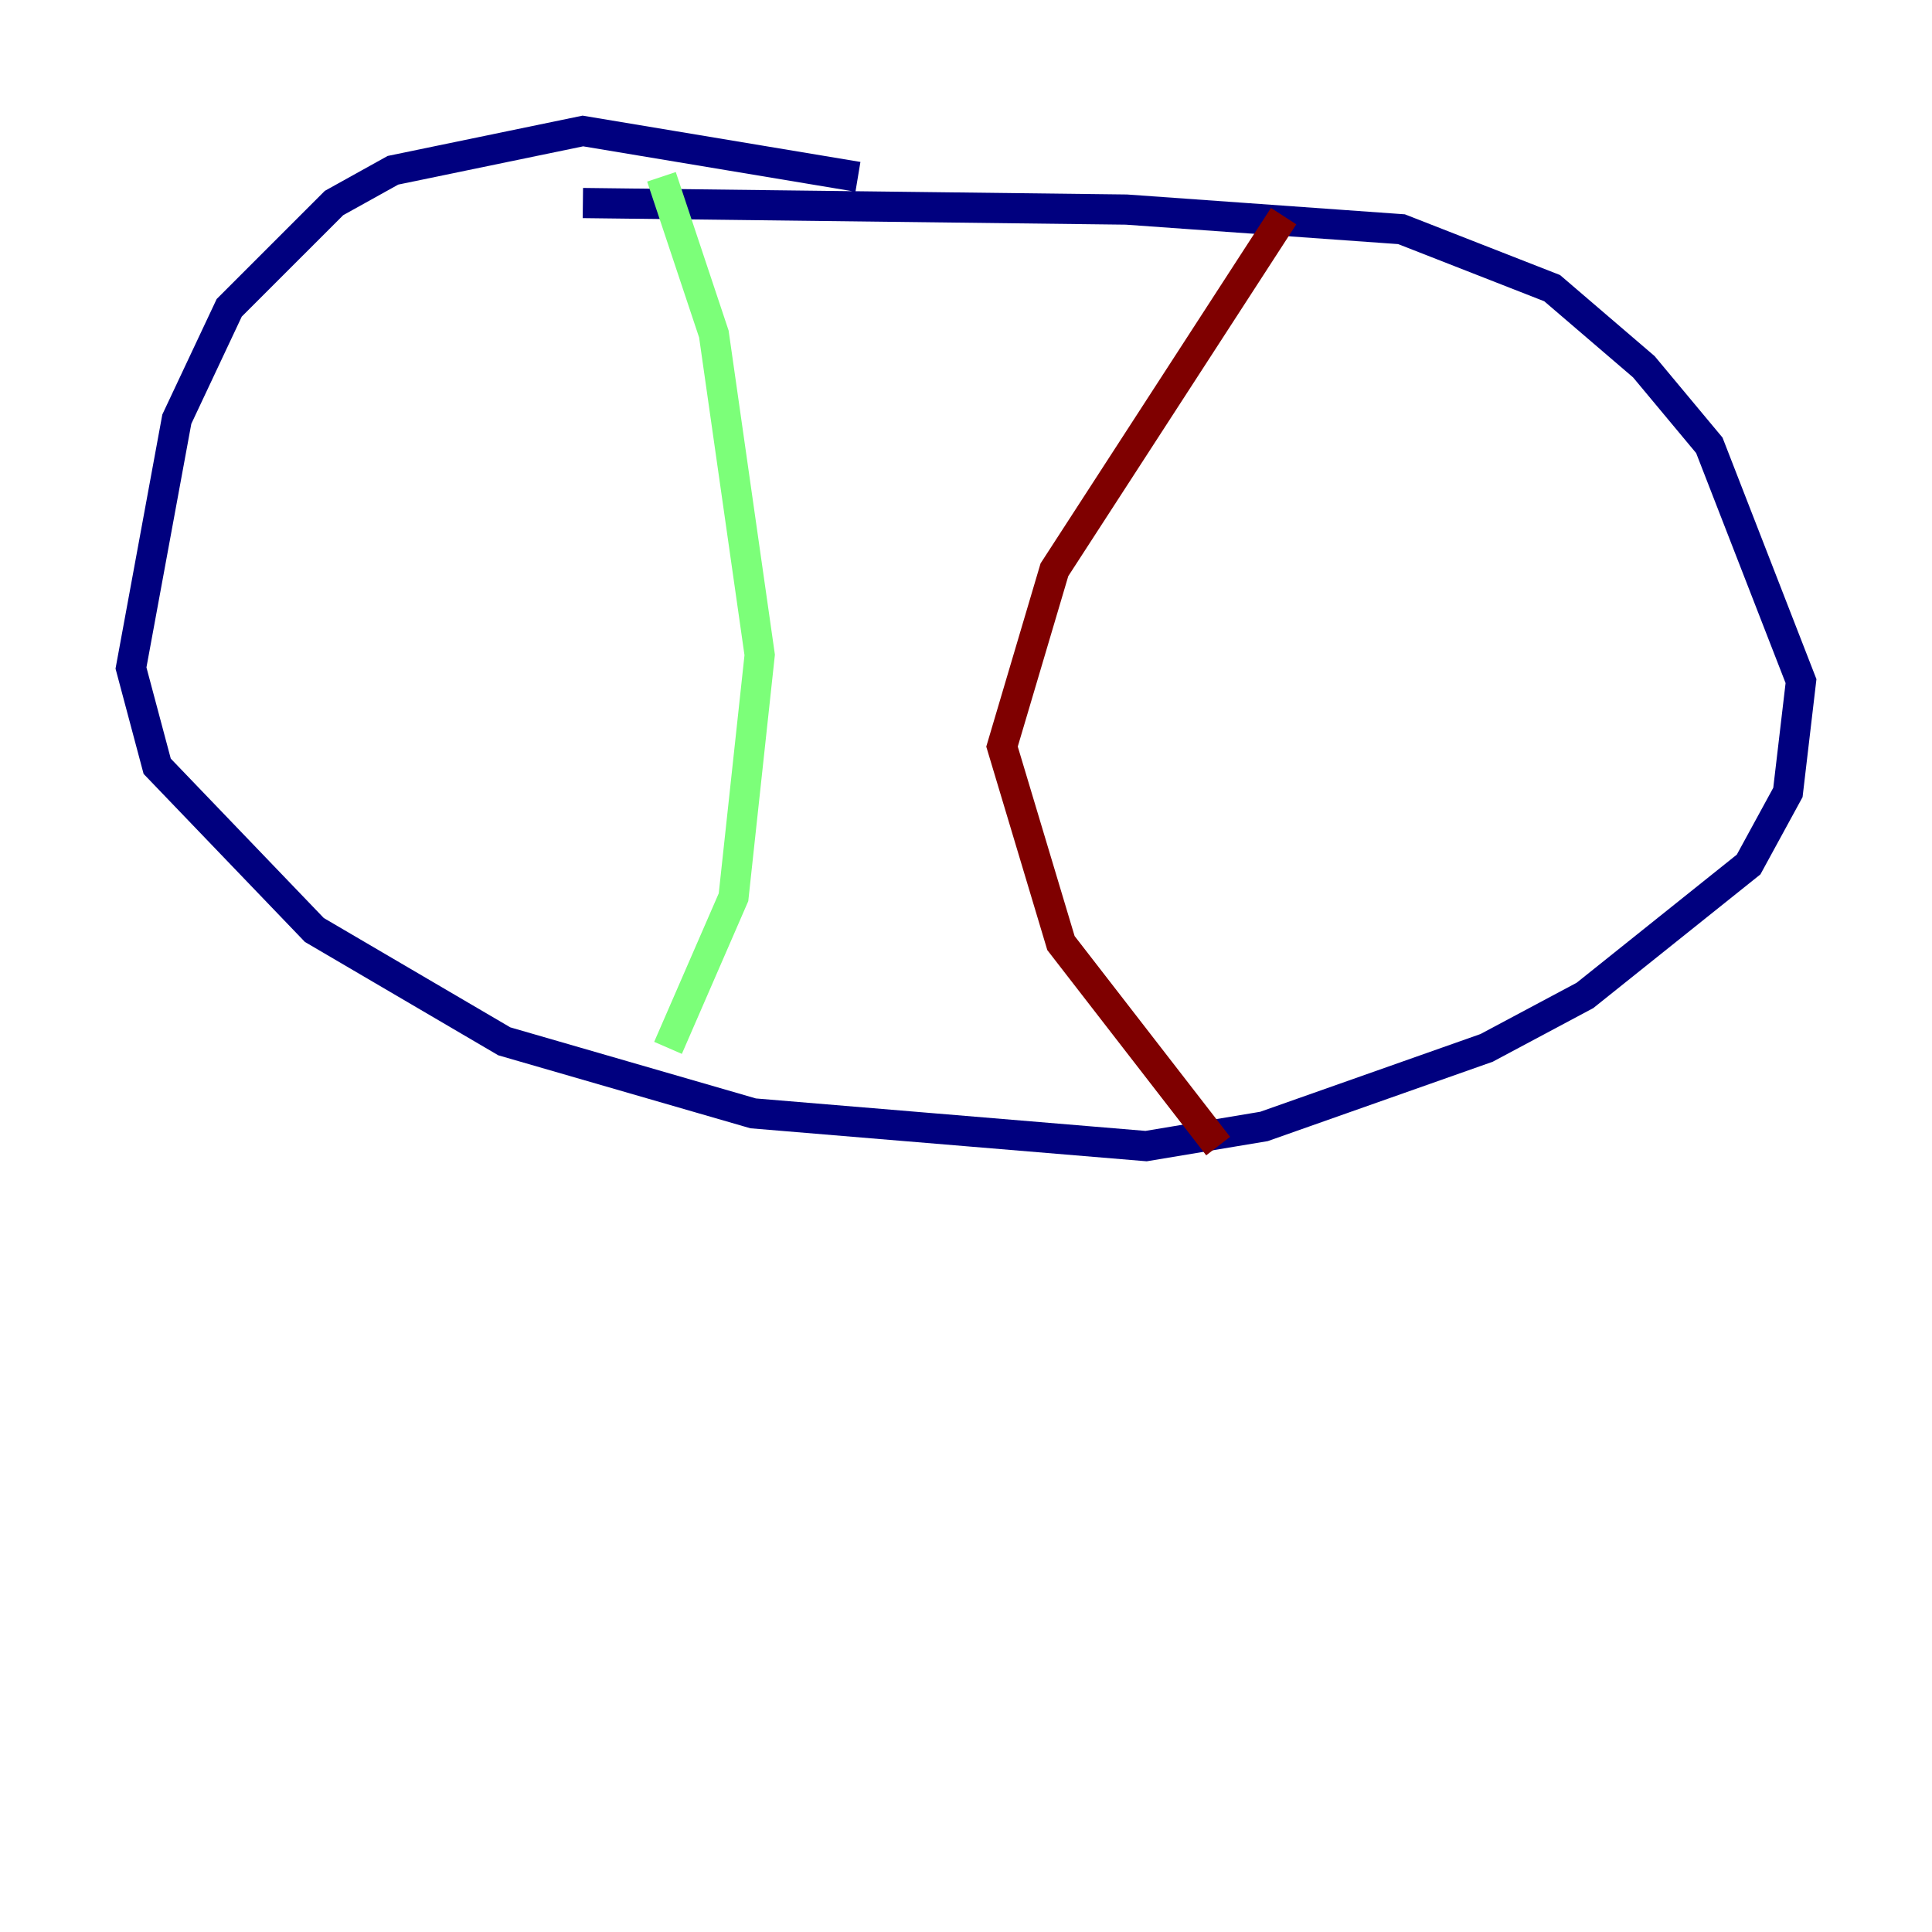 <?xml version="1.0" encoding="utf-8" ?>
<svg baseProfile="tiny" height="128" version="1.2" viewBox="0,0,128,128" width="128" xmlns="http://www.w3.org/2000/svg" xmlns:ev="http://www.w3.org/2001/xml-events" xmlns:xlink="http://www.w3.org/1999/xlink"><defs /><polyline fill="none" points="56.841,11.715 38.617,8.678 26.034,11.281 22.129,13.451 15.186,20.393 11.715,27.77 8.678,44.258 10.414,50.766 20.827,61.614 33.41,68.99 49.898,73.763 75.932,75.932 83.742,74.63 98.495,69.424 105.003,65.953 115.851,57.275 118.454,52.502 119.322,45.125 113.248,29.505 108.909,24.298 102.834,19.091 92.854,15.186 74.63,13.885 38.617,13.451" stroke="#00007f" stroke-width="2" /><polyline fill="none" points="43.824,11.715 47.295,22.129 50.332,43.39 48.597,59.444 44.258,69.424" stroke="#7cff79" stroke-width="2" /><polyline fill="none" points="85.044,14.319 69.858,37.749 66.386,49.464 70.291,62.481 80.705,75.932" stroke="#7f0000" stroke-width="2" /></svg>